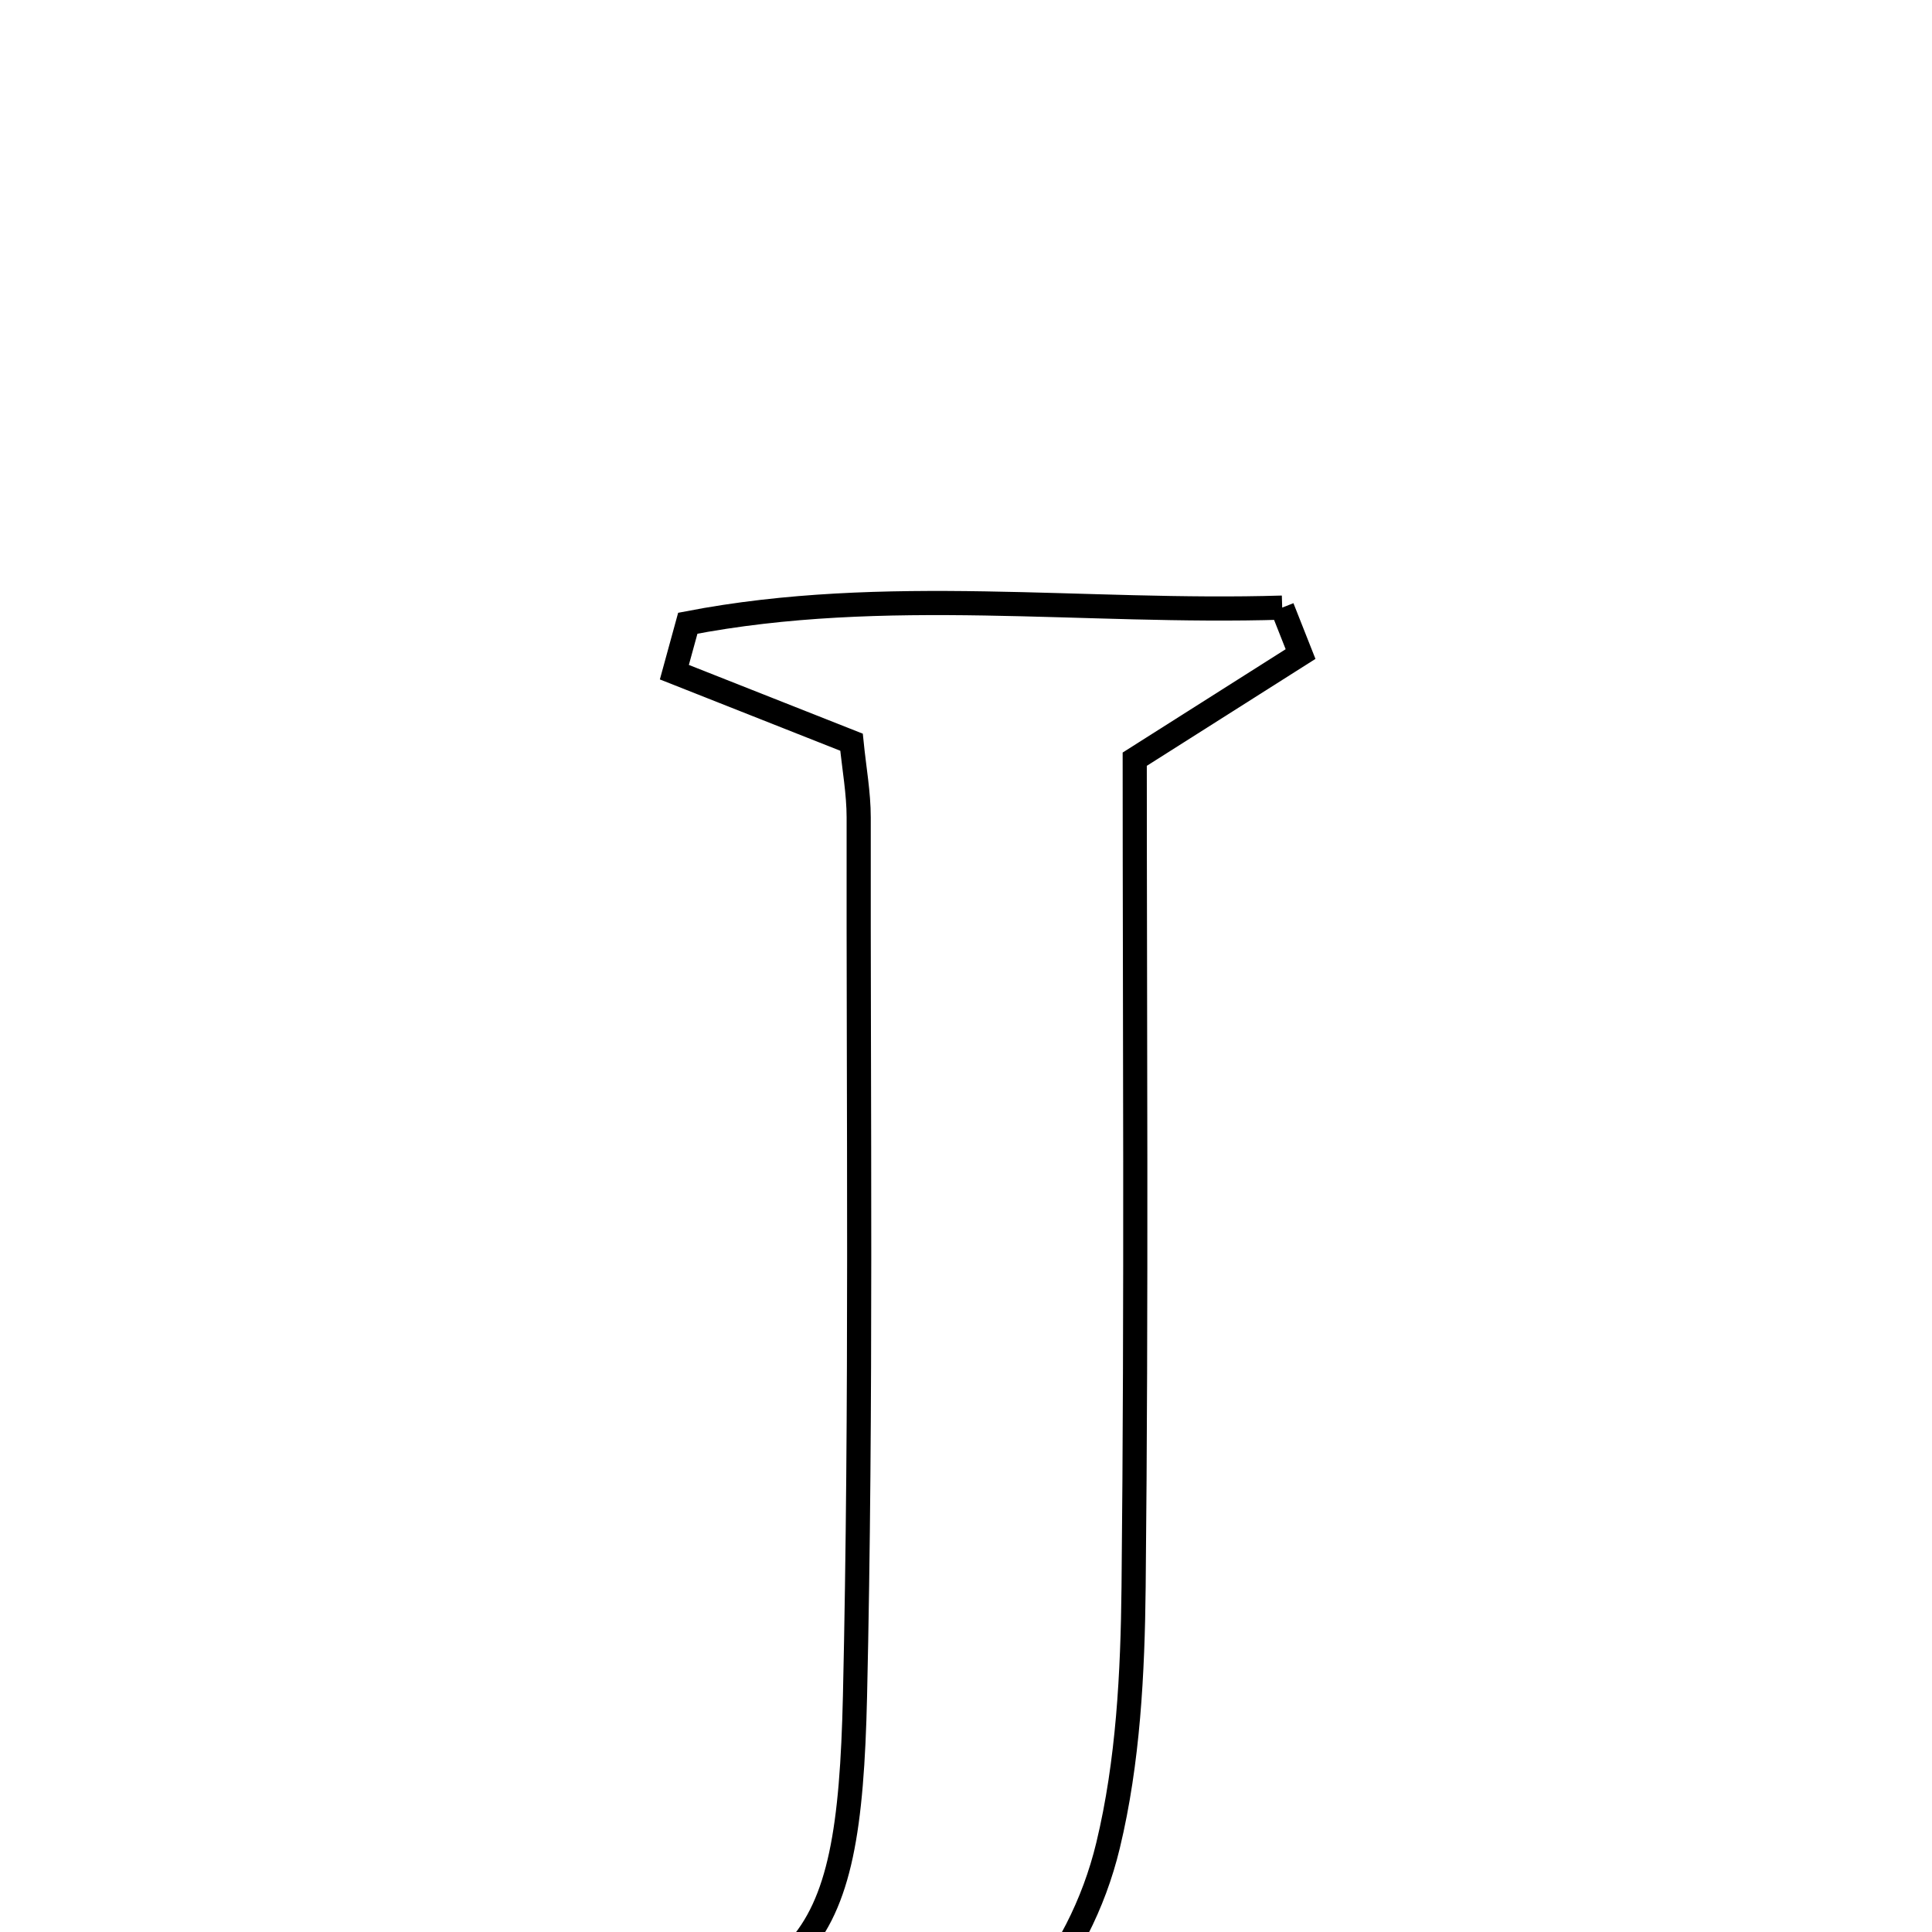 <svg xmlns="http://www.w3.org/2000/svg" viewBox="0.0 0.0 24.0 24.0" height="200px" width="200px"><path fill="none" stroke="black" stroke-width=".3" stroke-opacity="1.0"  filling="0" d="M15.928 7.548 C16.004 7.74 16.08 7.933 16.156 8.125 C15.577 8.493 14.997 8.86 14.096 9.431 C14.096 12.618 14.119 16.163 14.082 19.708 C14.071 20.783 14.015 21.885 13.765 22.923 C13.05 25.897 9.641 27.511 6.823 26.268 C6.66 26.197 6.592 25.91 6.494 25.746 C6.601 25.57 6.66 25.352 6.751 25.337 C10.041 24.816 10.546 24.334 10.621 21.071 C10.704 17.434 10.662 13.794 10.667 10.155 C10.667 9.852 10.611 9.548 10.578 9.22 C9.704 8.875 9.041 8.613 8.377 8.35 C8.432 8.148 8.488 7.945 8.544 7.742 C10.995 7.269 13.467 7.624 15.928 7.548"></path></svg>